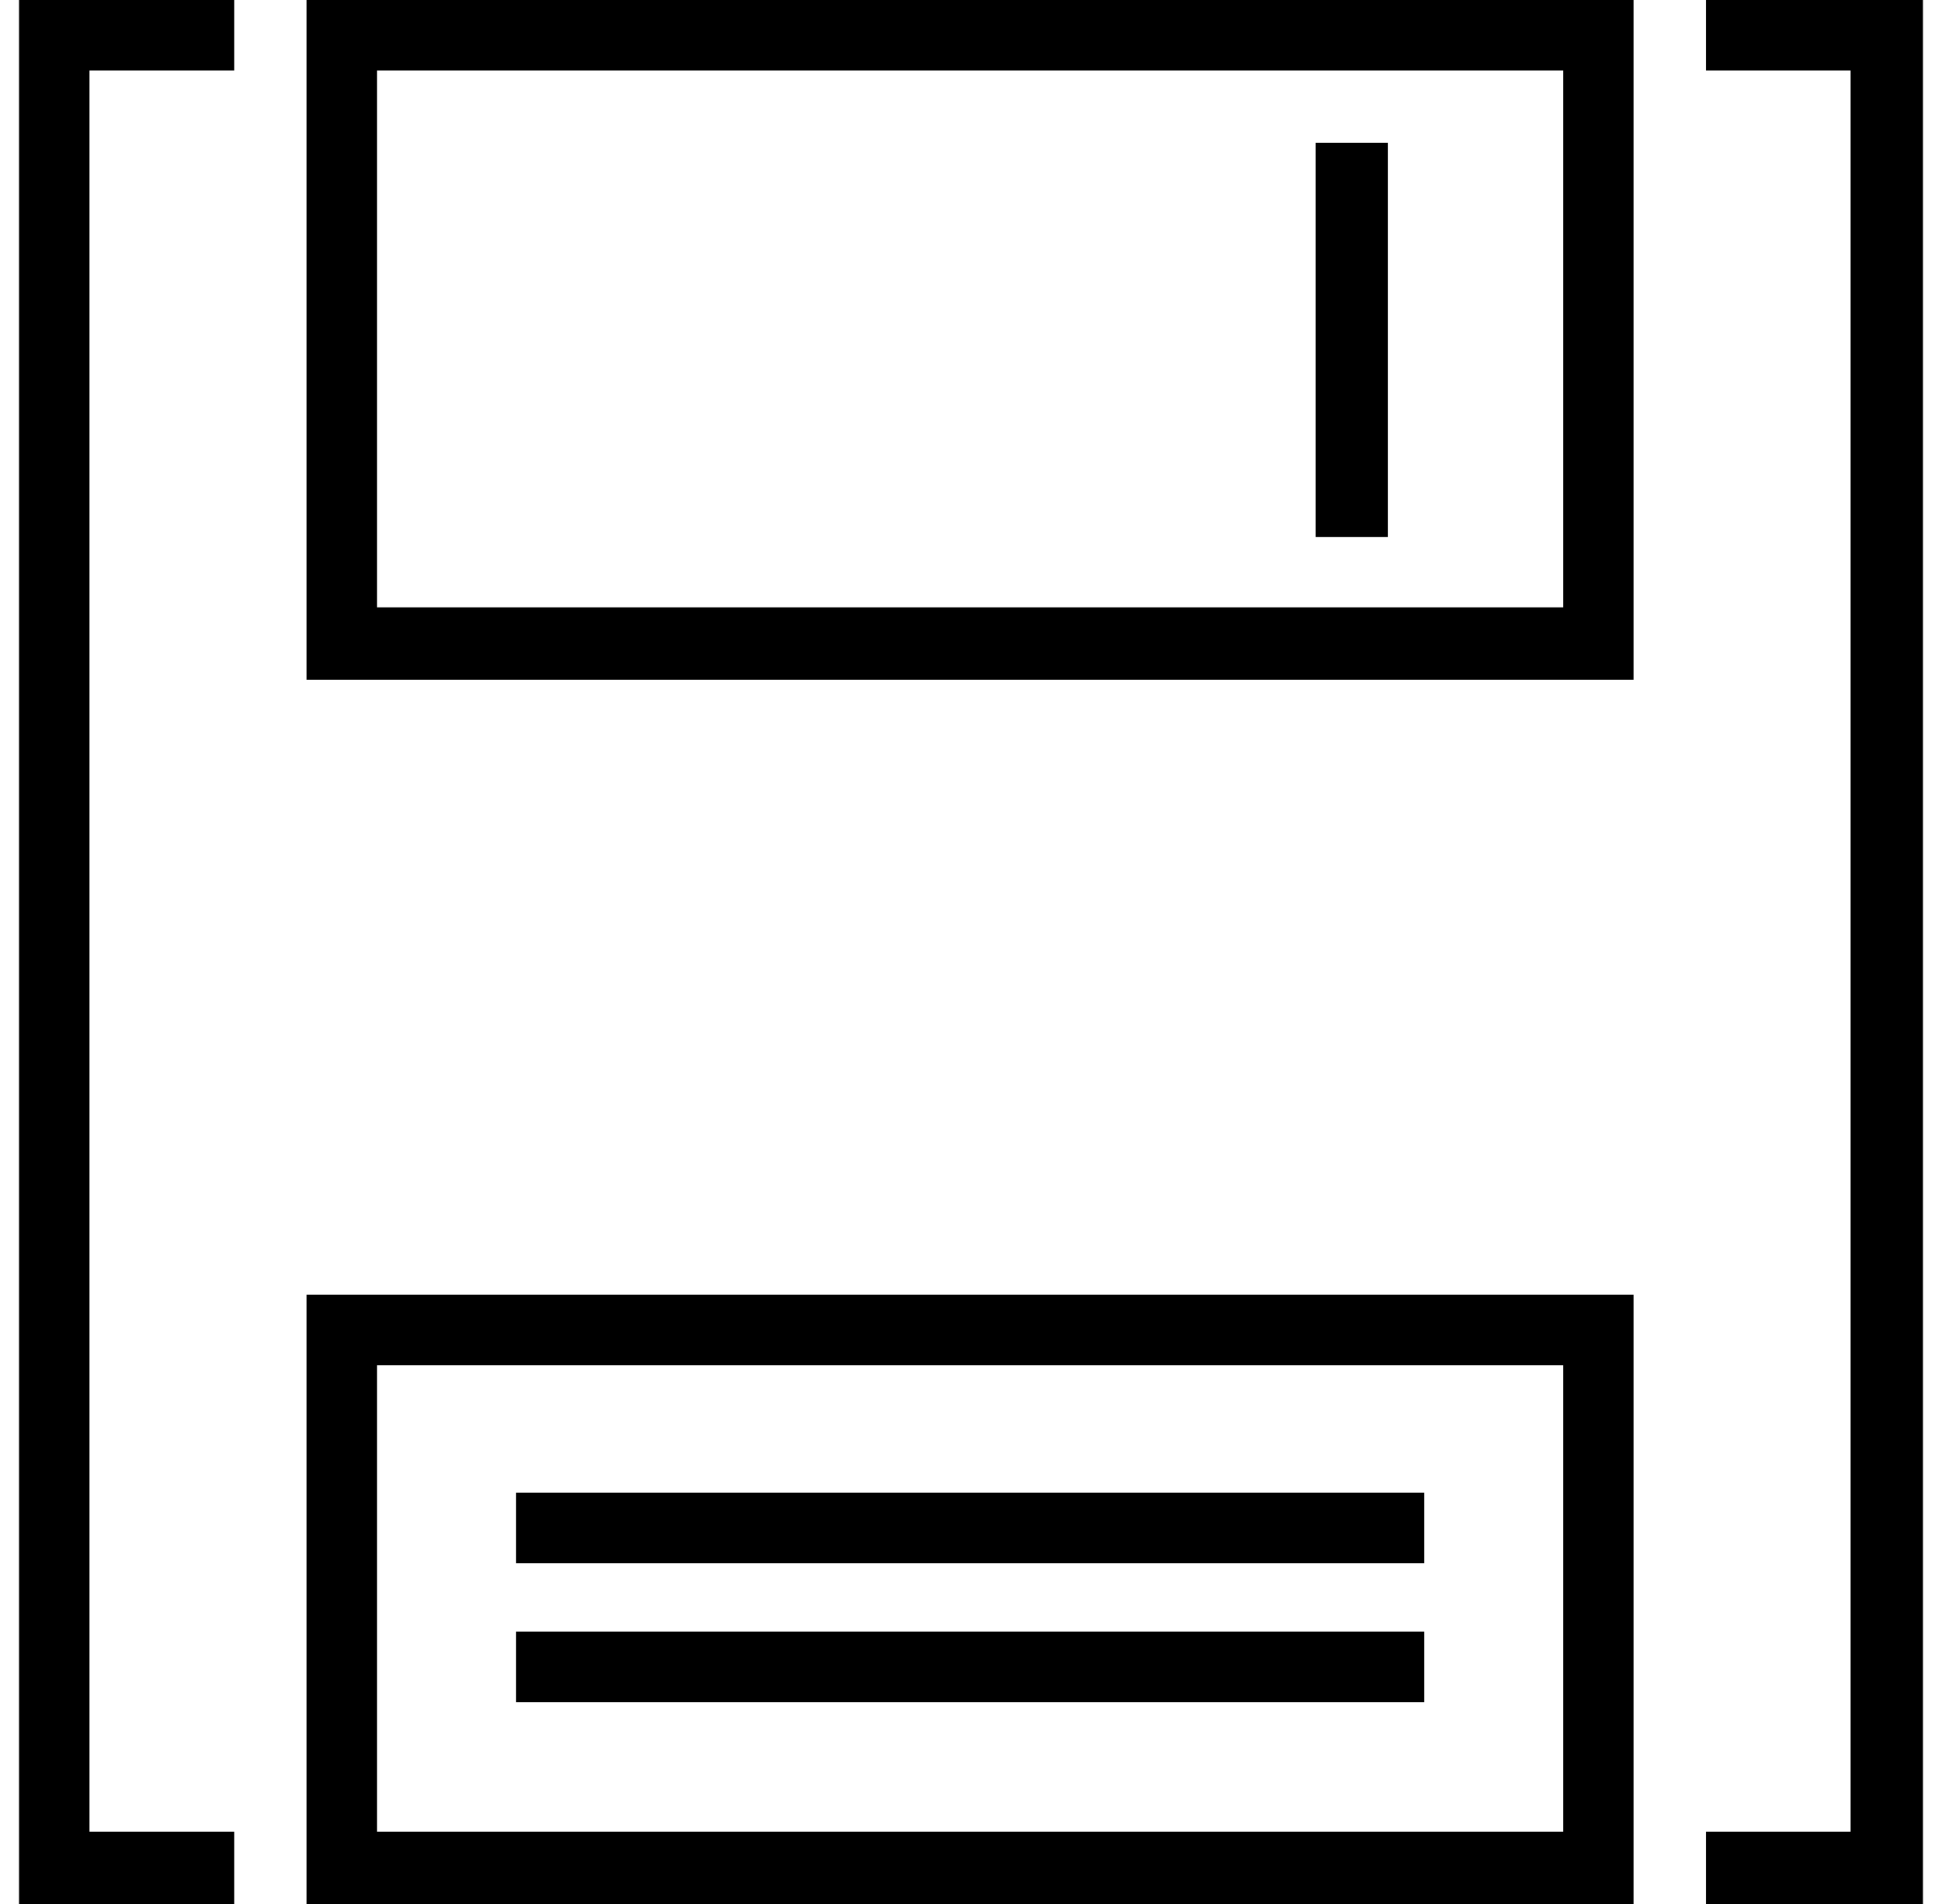 <?xml version="1.0" standalone="no"?>
<!DOCTYPE svg PUBLIC "-//W3C//DTD SVG 1.1//EN" "http://www.w3.org/Graphics/SVG/1.1/DTD/svg11.dtd" >
<svg xmlns="http://www.w3.org/2000/svg" xmlns:xlink="http://www.w3.org/1999/xlink" version="1.1" viewBox="-10 0 1020 1000">
  <g transform="matrix(1 0 0 -1 0 800)">
   <path fill="currentColor"
d="M261 16h477v-37h-477v37zM261 -57h477v-37h-477v37zM848 443h-697v357h697v-357zM188 481h623v282h-623v-282zM848 -200h-697v320h697v-320zM188 -162h623v245h-623v-245zM681 725h38v-207h-38v207zM113 -162v-38h-113v1000h113v-37h-76v-925h76zM886 800h114v-1000h-114
v38h76v925h-76v37z" />
  </g>

</svg>
